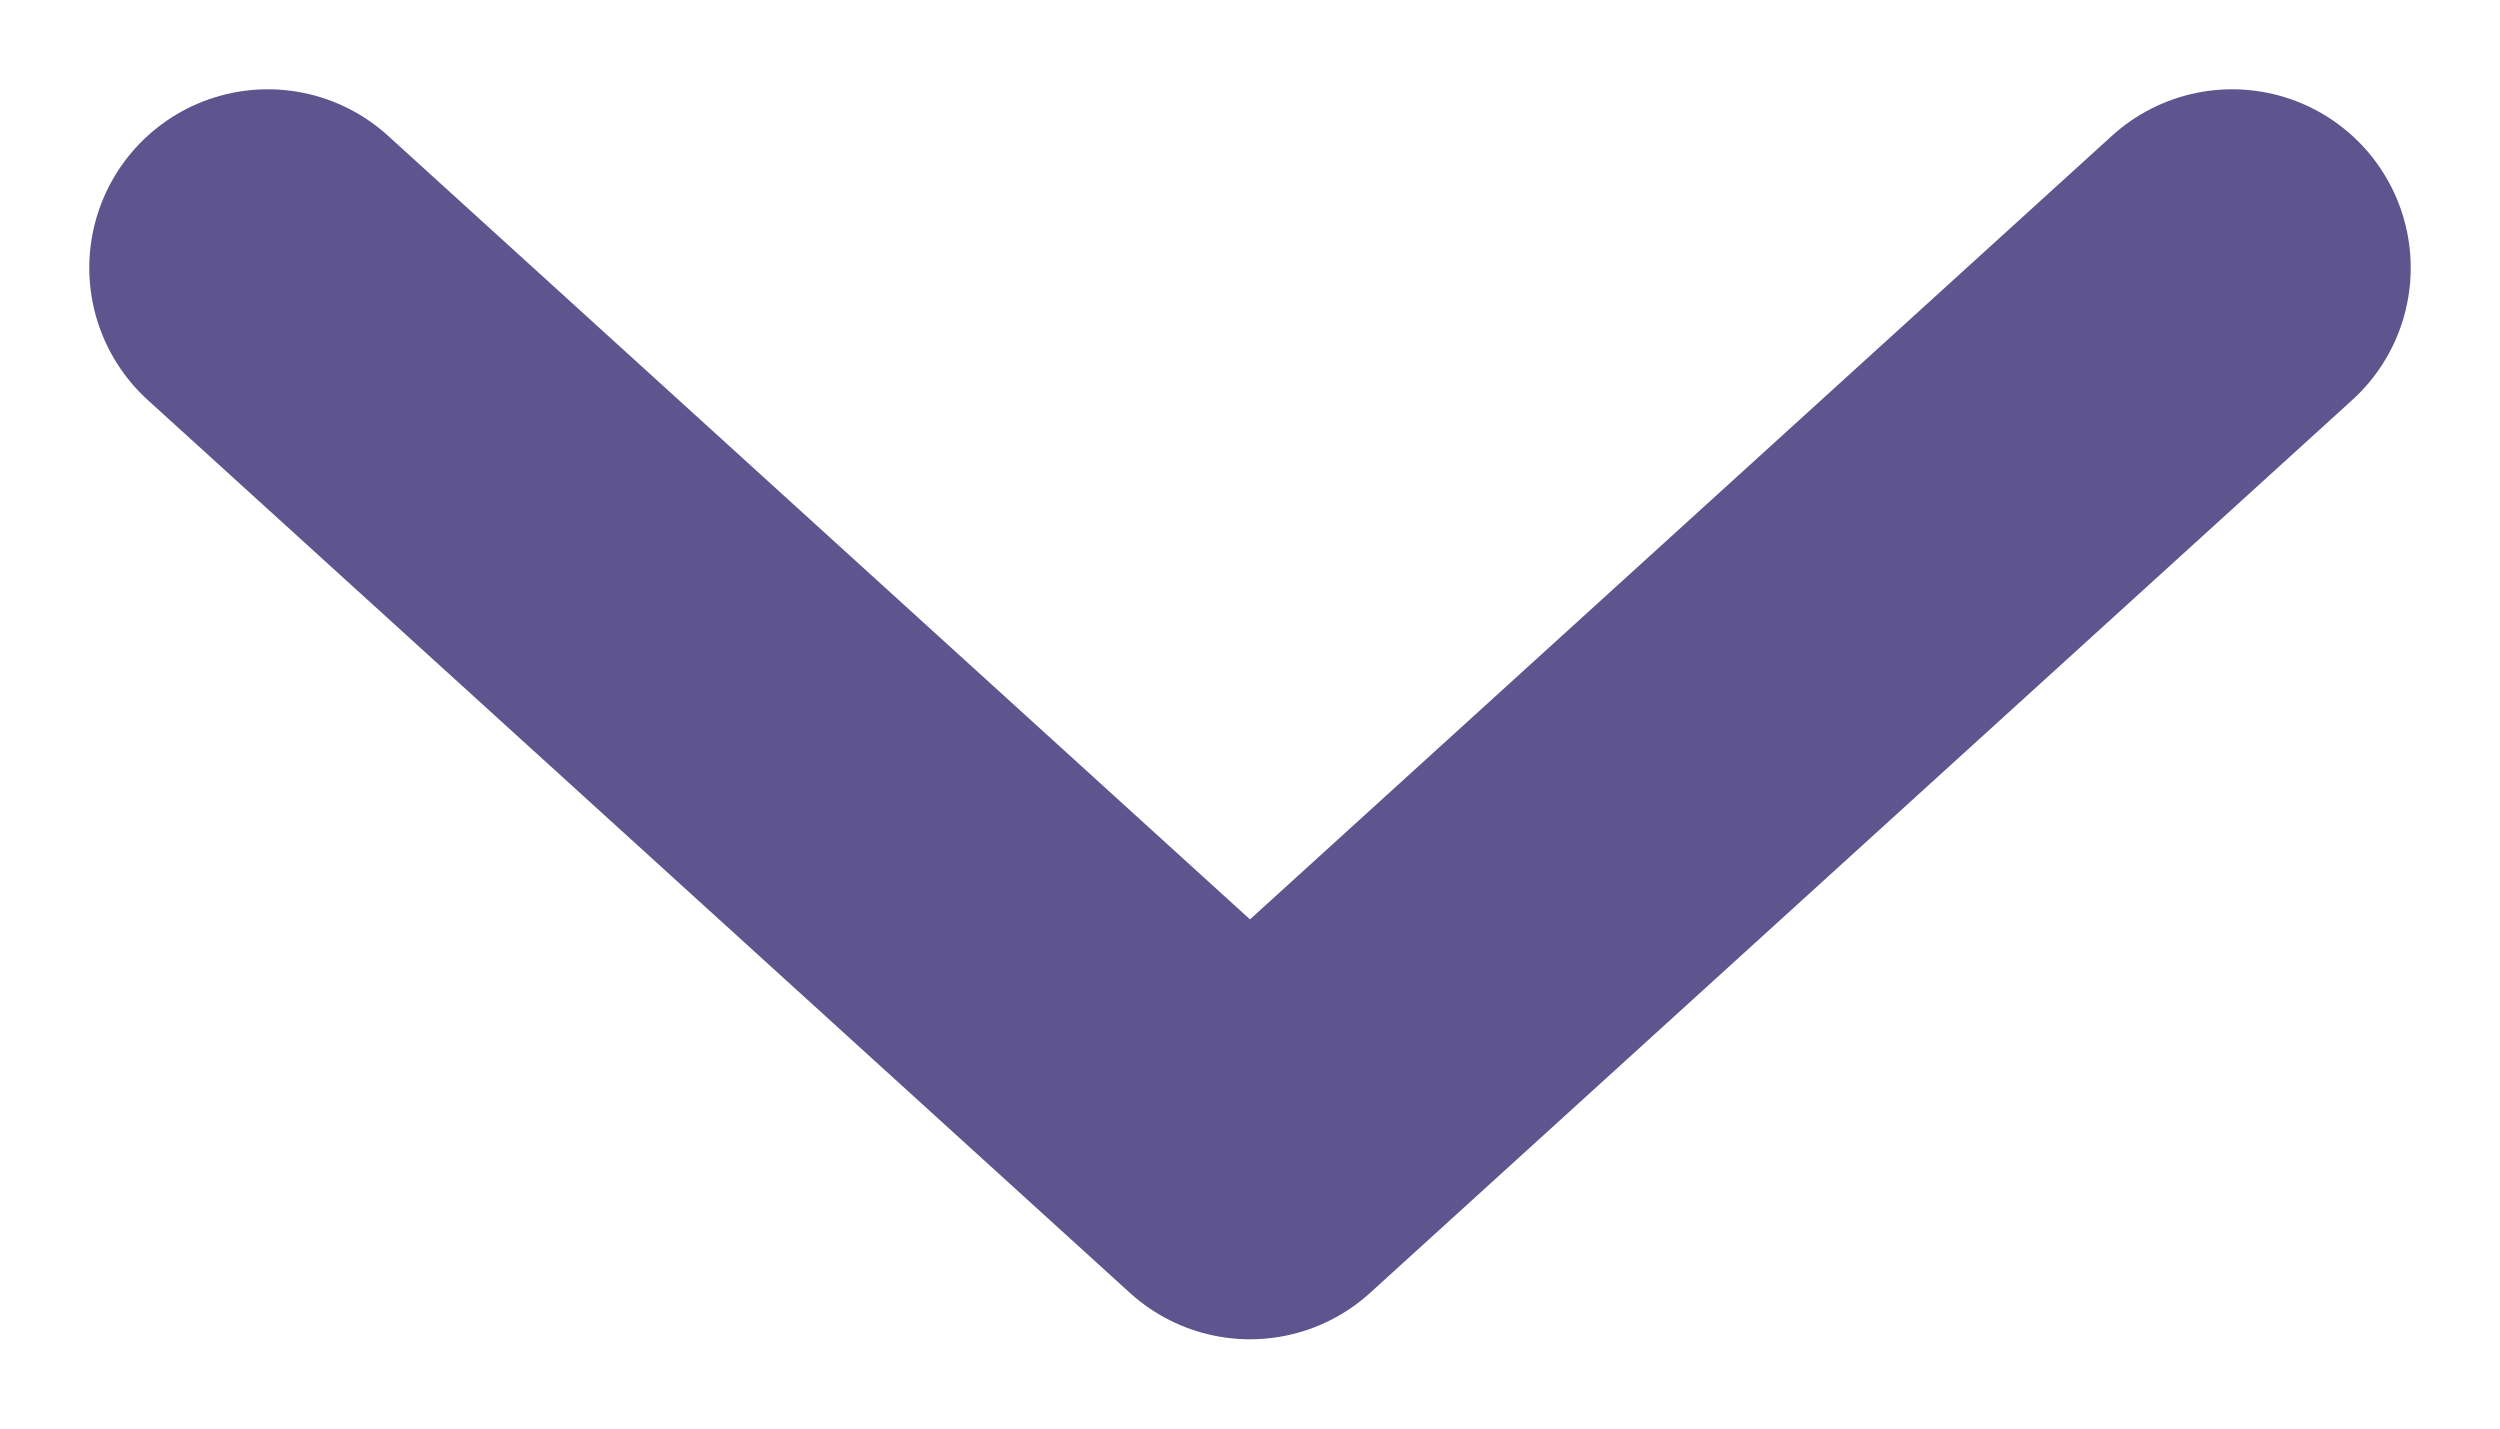 <svg width="14" height="8" viewBox="0 0 14 8" fill="none" xmlns="http://www.w3.org/2000/svg">
<path d="M1.5 1.5L7 6.5L12.5 1.5" stroke="#5E548E" stroke-width="2" stroke-linecap="round" stroke-linejoin="round"/>
</svg>
